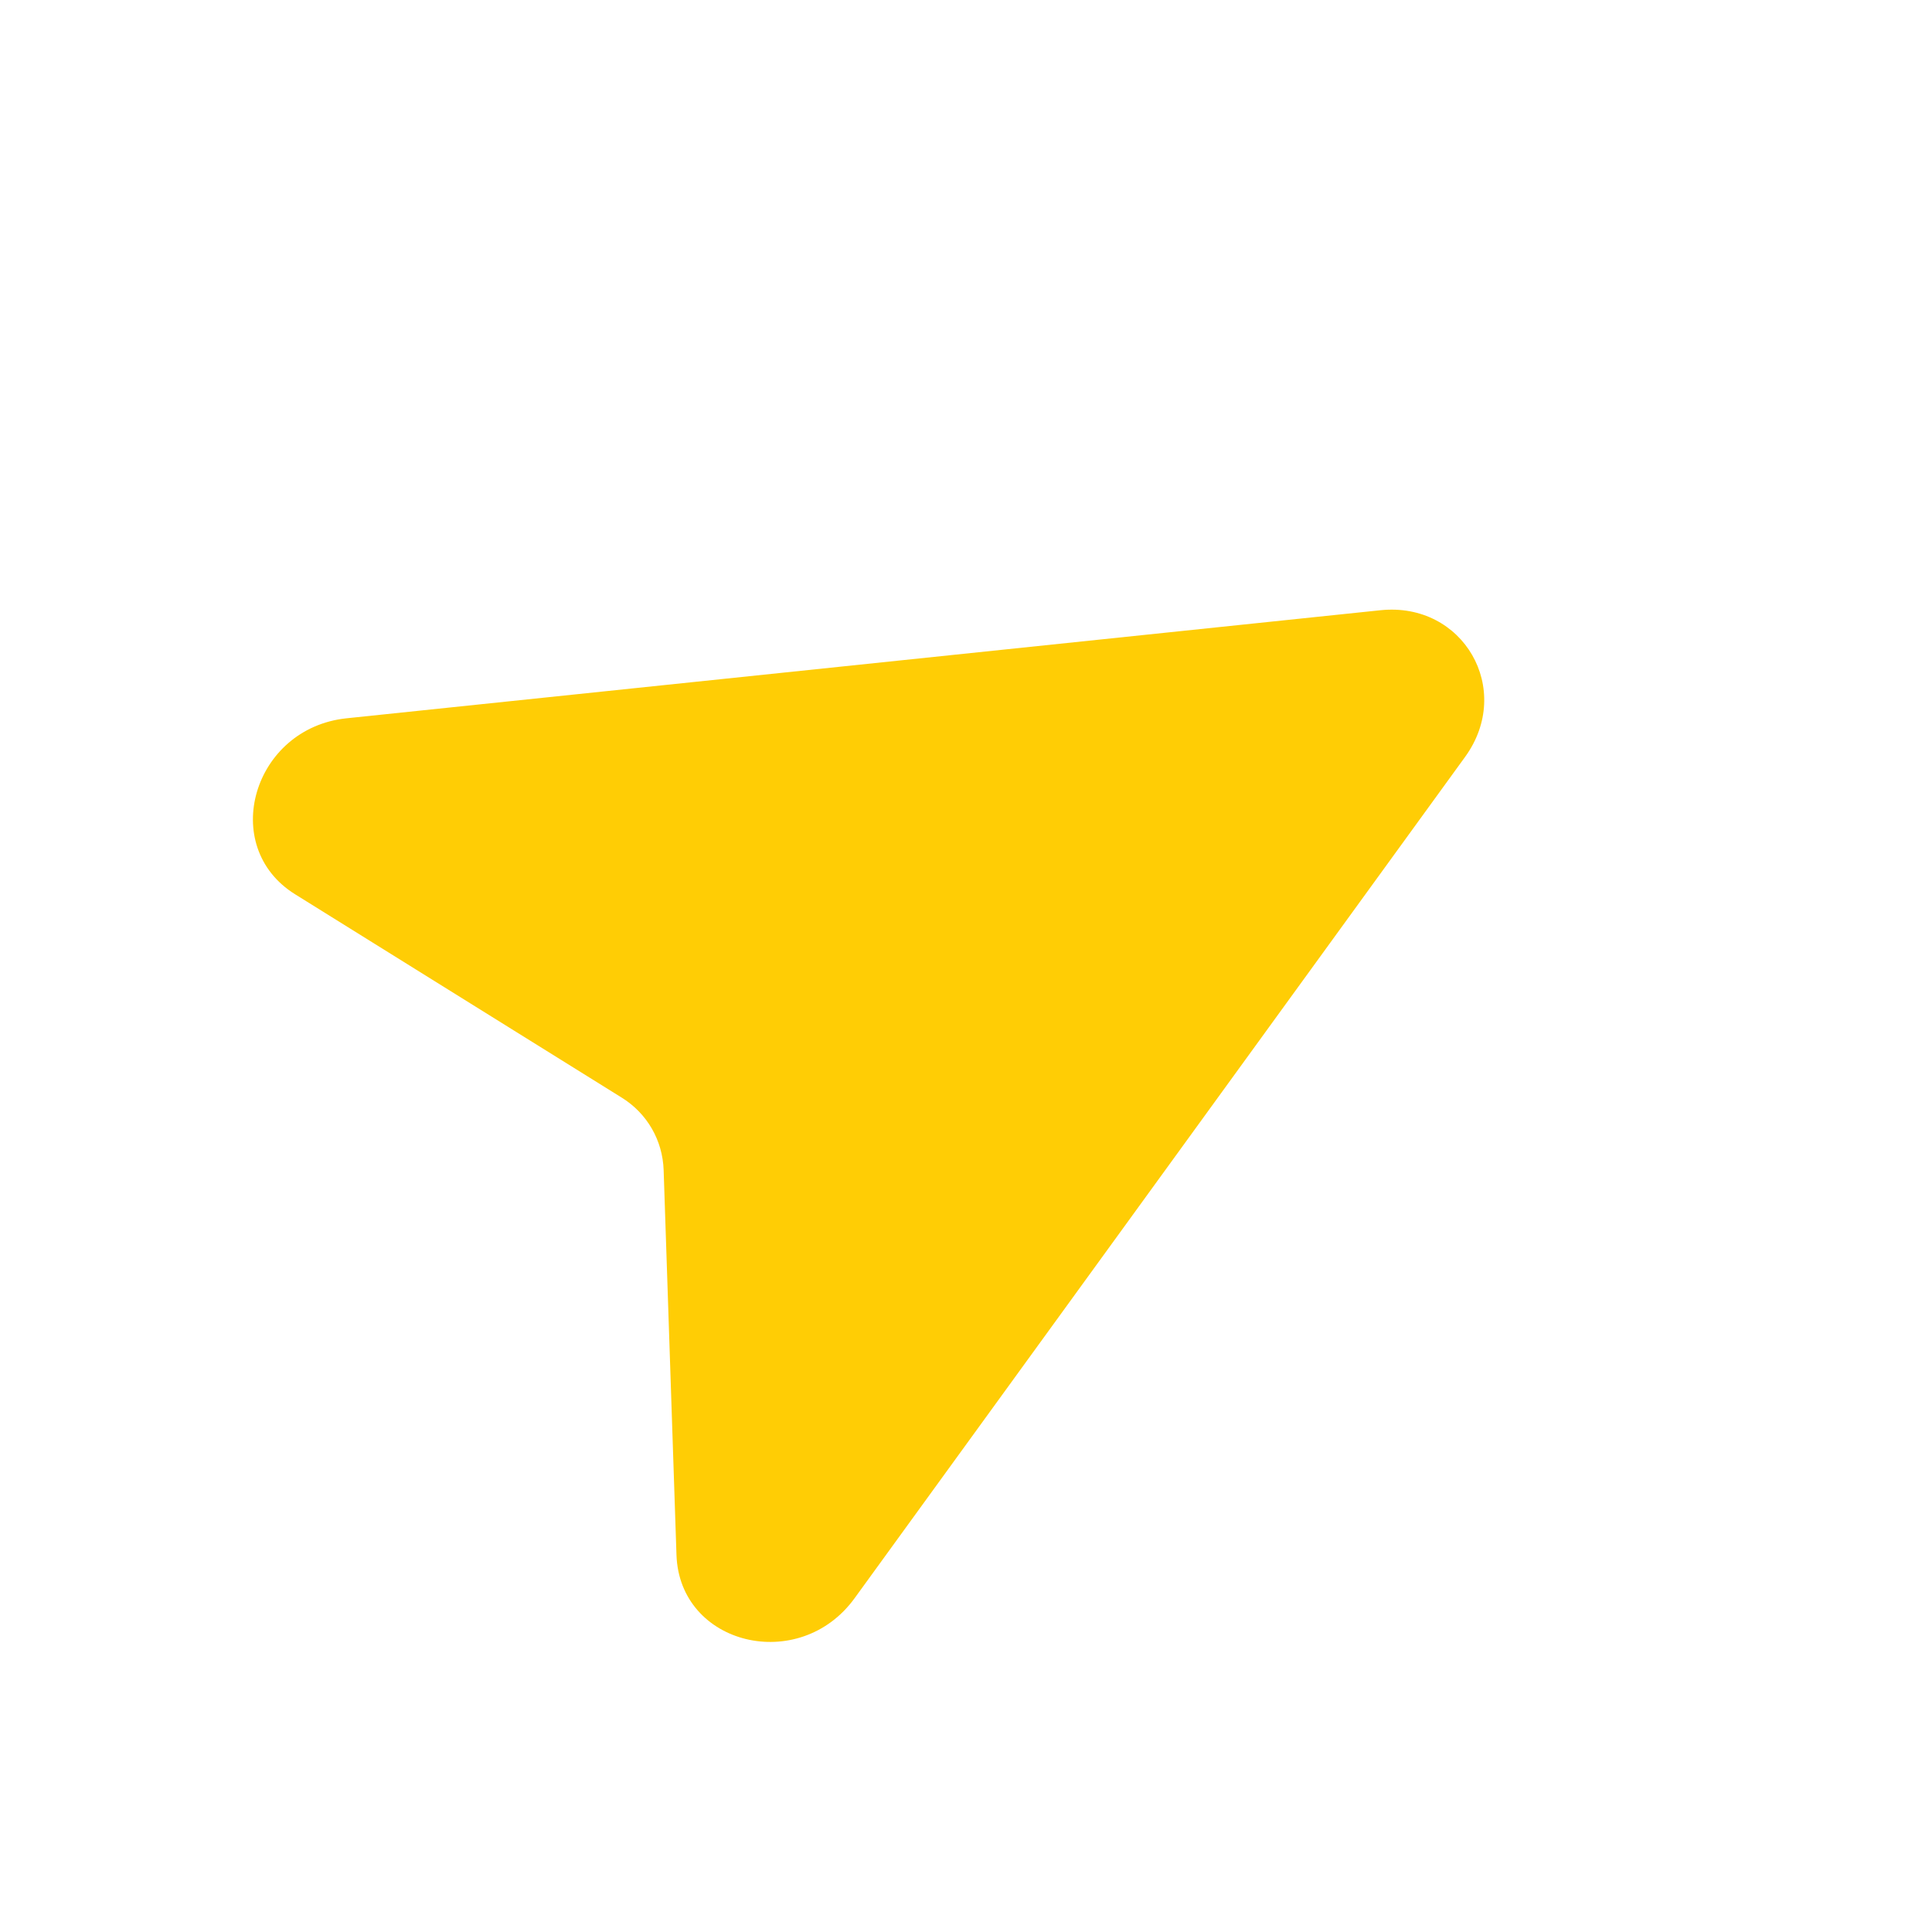 <svg width="28" height="28" viewBox="0 0 28 28" fill="none" xmlns="http://www.w3.org/2000/svg">
<g id="solar:map-arrow-up-bold" clip-path="url(#clip0_19_182)">
<path id="Vector" d="M5.023 10.41L20.006 8.844C21.207 8.718 21.942 9.992 21.233 10.97L12.385 23.163C11.584 24.267 9.847 23.845 9.804 22.534L9.618 16.96C9.604 16.527 9.379 16.136 9.011 15.908L4.276 12.96C3.164 12.267 3.665 10.552 5.023 10.41Z" fill="#FFCD05"/>
</g>
<defs>
<clipPath id="clip0_19_182">
<rect width="20" height="20" fill="white" transform="translate(17.779) rotate(60)"/>
</clipPath>
</defs>
</svg>
